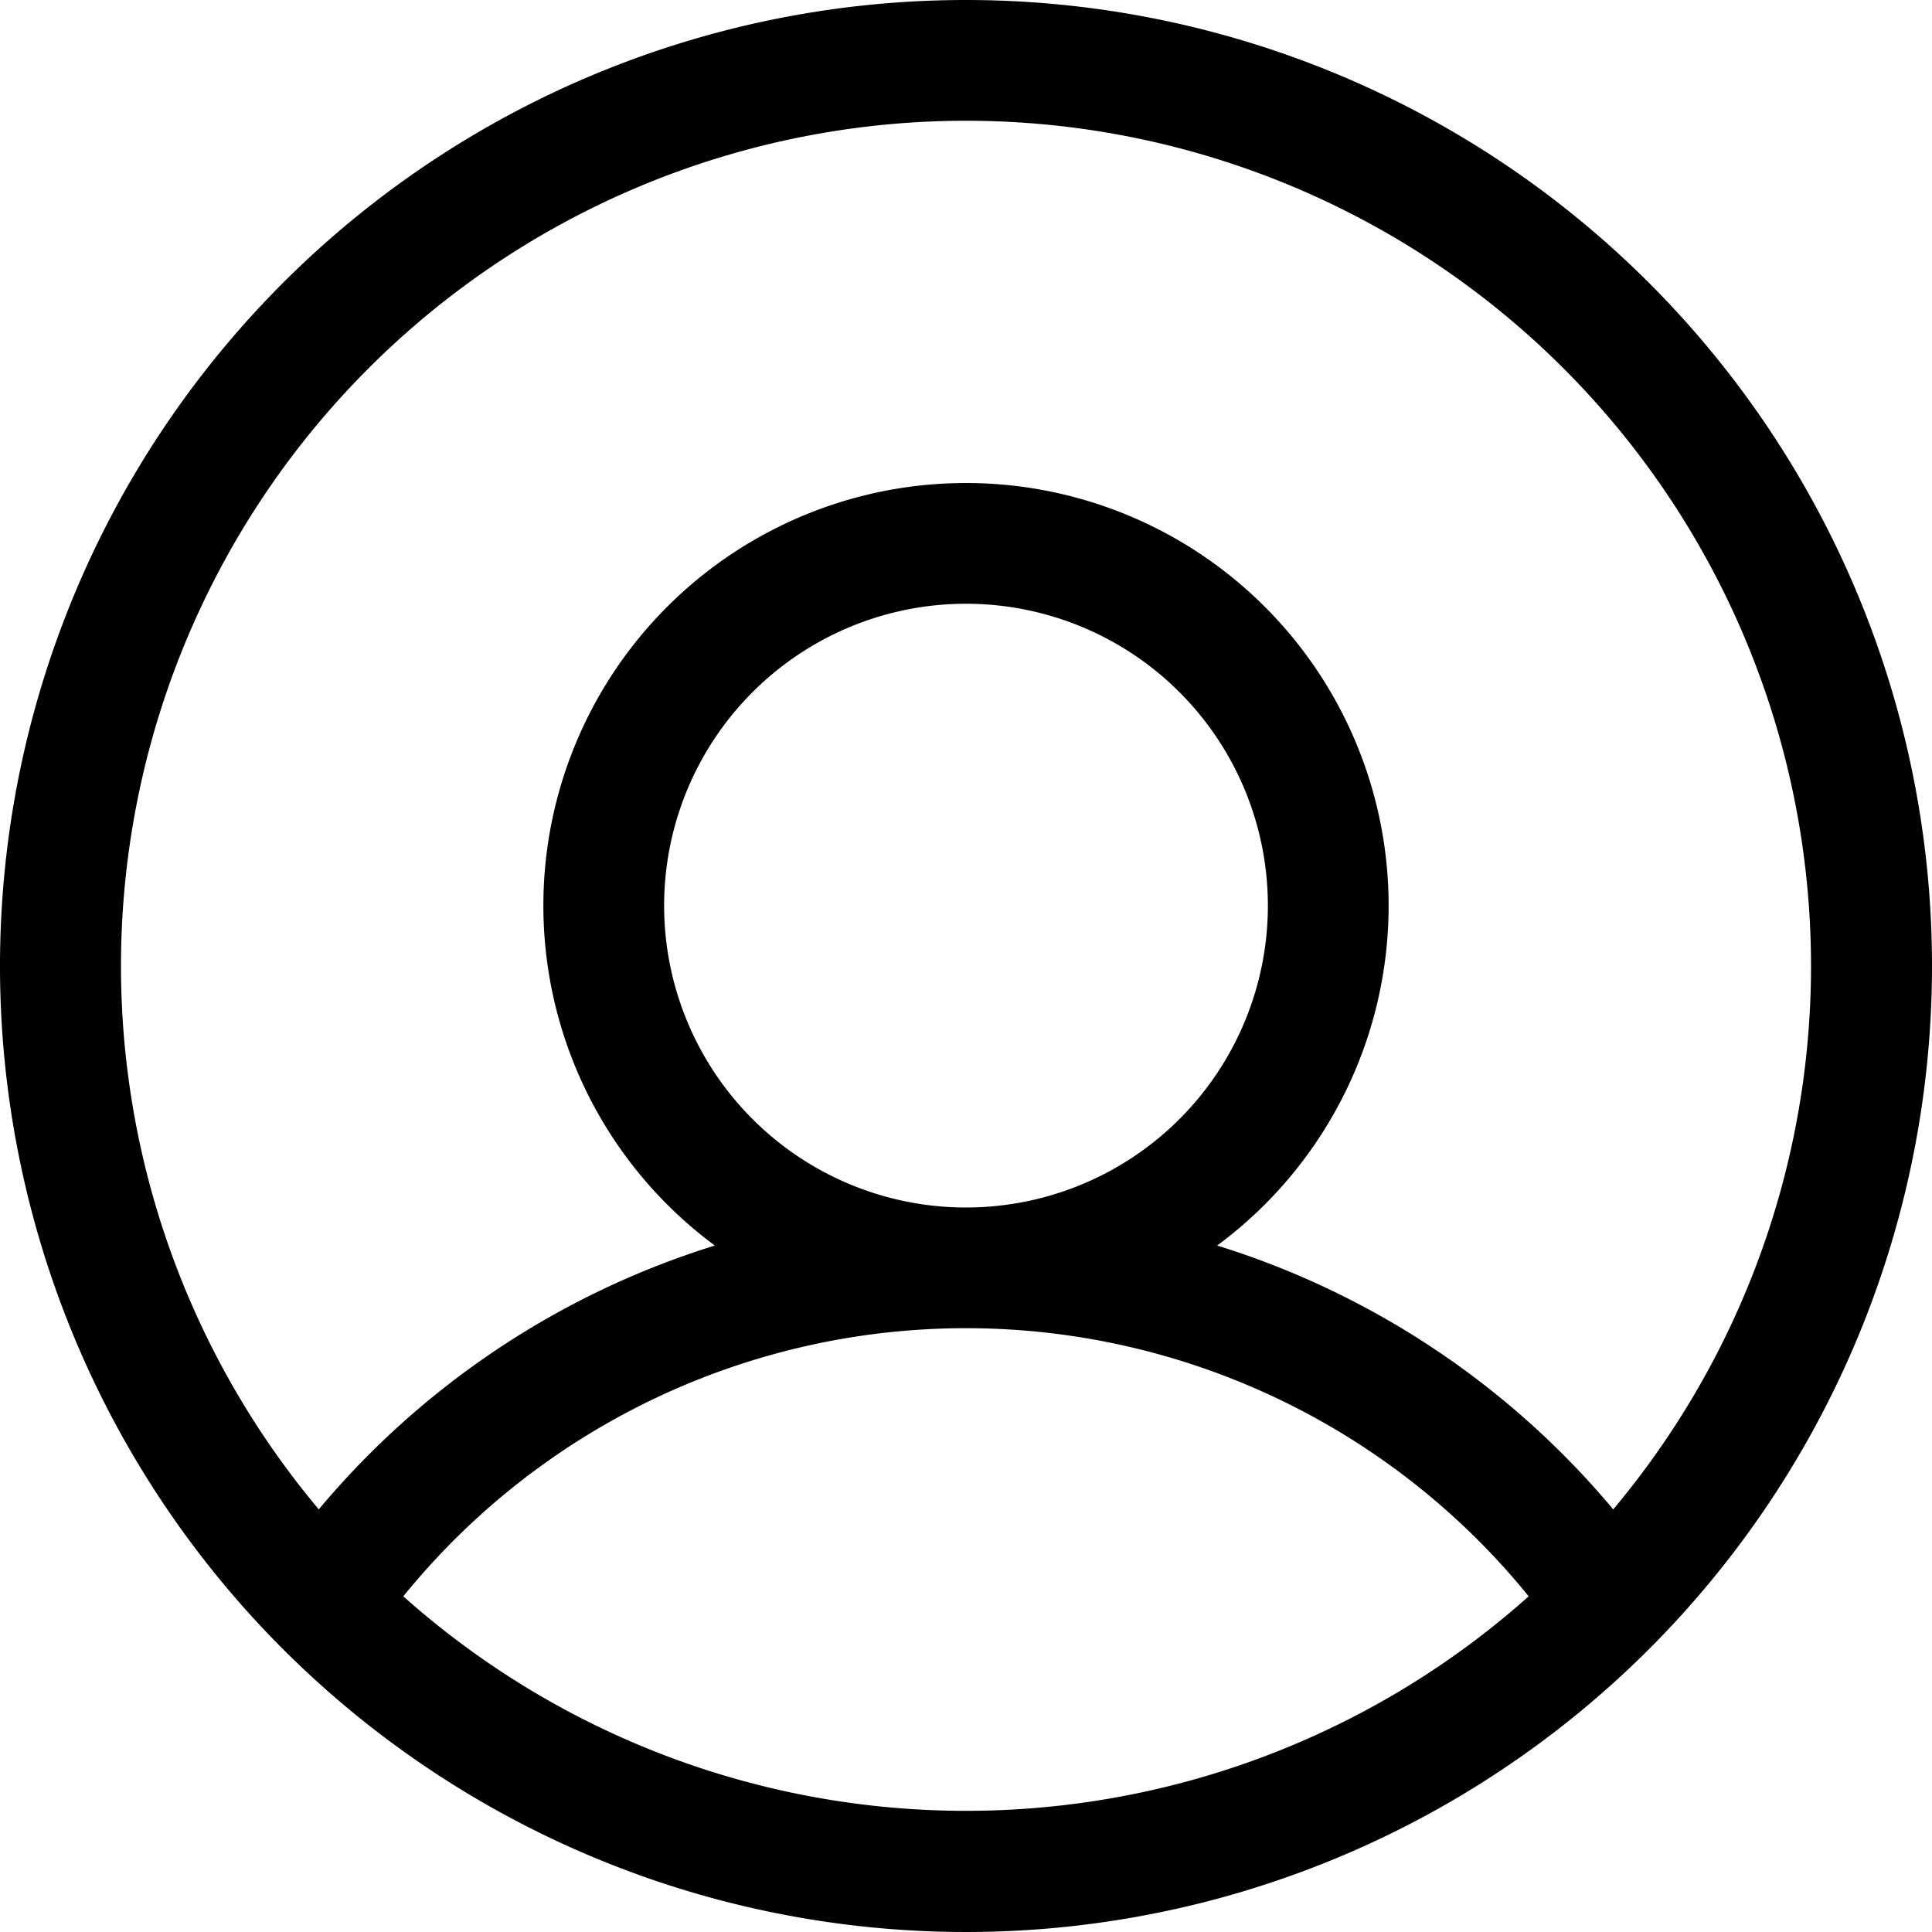<svg xmlns="http://www.w3.org/2000/svg" width="32" height="32" viewBox="0 0 32 32"><path d="M32 16A16 16 0 1116 0a16 16 0 0116 16zM16 2A14 14 0 005.28 25a13.94 13.94 0 016.56-4.37 7 7 0 118.32 0A13.94 13.94 0 0126.72 25 14 14 0 0016 2zm0 18a5 5 0 10-5-5 5 5 0 005 5zm-9.32 6.44a14 14 0 0018.64 0 12 12 0 00-18.64 0z"/></svg>